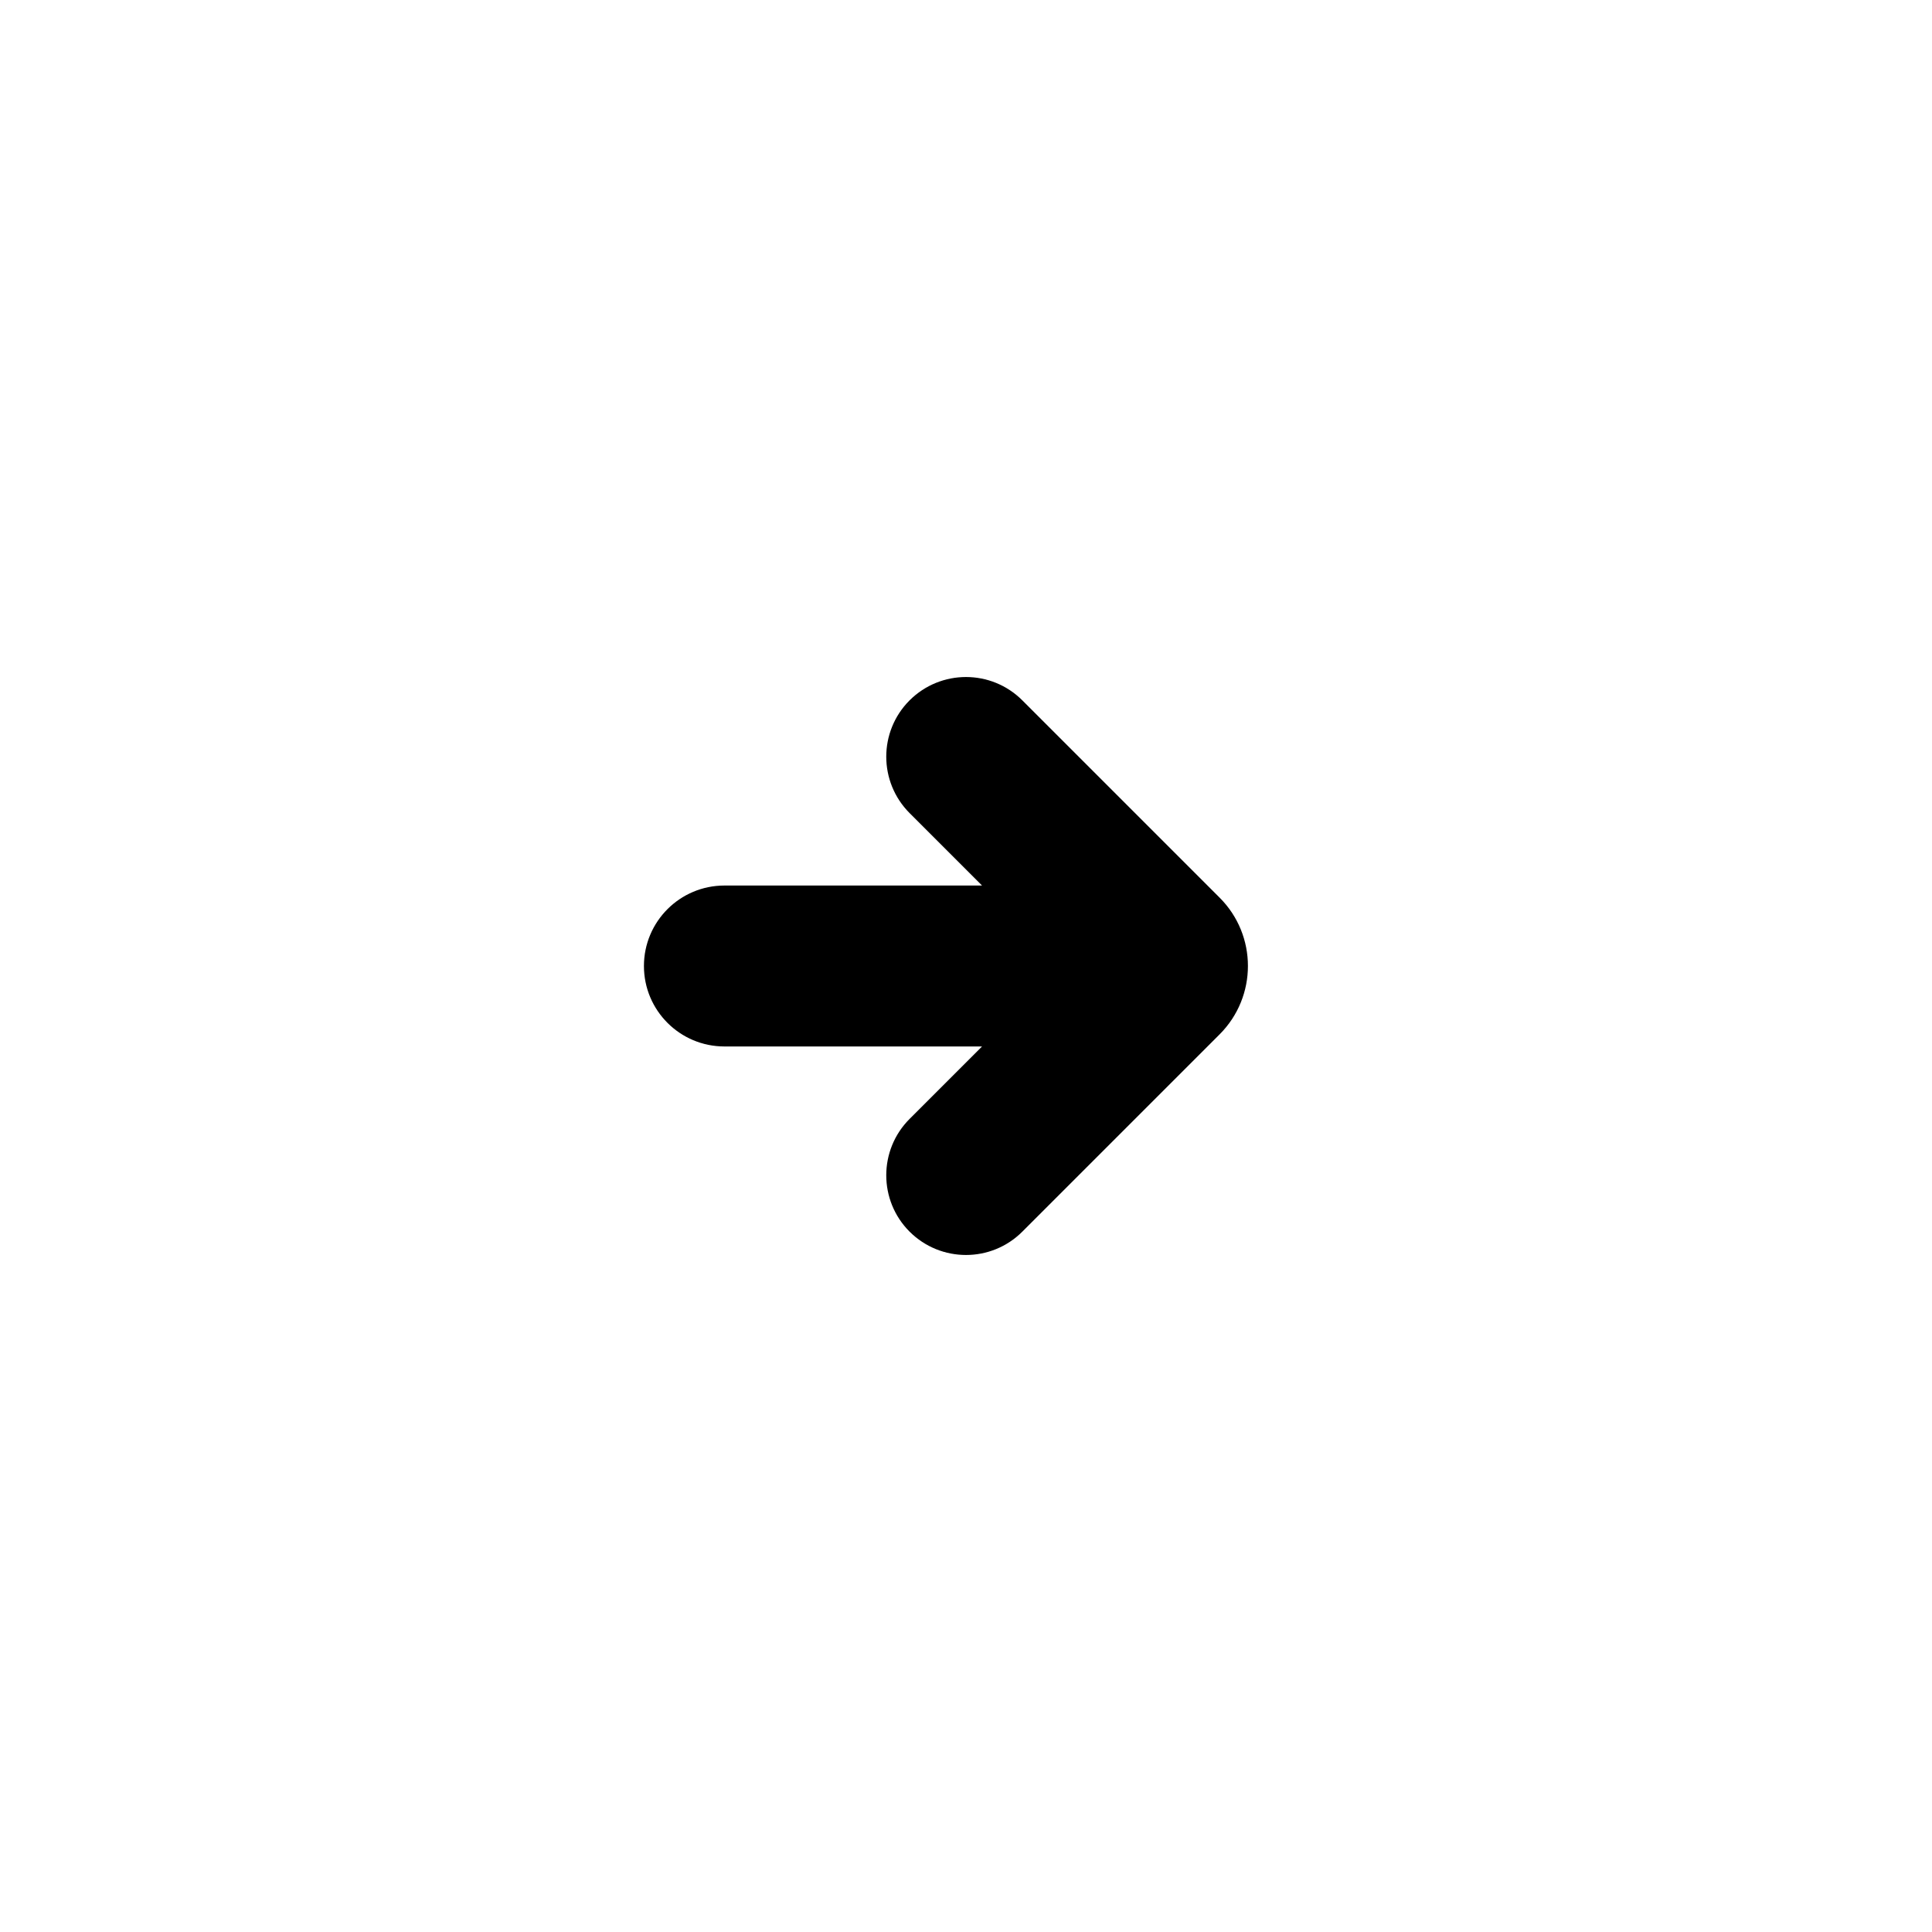 <svg width="20" height="20" viewBox="0 0 20 20" fill="none" xmlns="http://www.w3.org/2000/svg">
<mask id="mask0_10026_3375" style="mask-type:alpha" maskUnits="userSpaceOnUse" x="0" y="0" width="20" height="20">
<rect x="20" y="20" width="20" height="20" transform="rotate(-180 20 20)" fill="#D9D9D9"/>
</mask>
<g mask="url(#mask0_10026_3375)">
<path fill-rule="evenodd" clip-rule="evenodd" d="M9.416 8.417C9.094 8.094 9.094 7.572 9.416 7.25C9.739 6.928 10.261 6.928 10.583 7.25L12.626 9.293C13.016 9.683 13.016 10.316 12.626 10.707L10.583 12.75C10.261 13.072 9.739 13.072 9.416 12.75C9.094 12.428 9.094 11.905 9.416 11.583L10.166 10.833L7.5 10.833C7.039 10.833 6.666 10.46 6.666 10C6.666 9.54 7.039 9.167 7.5 9.167L10.166 9.167L9.416 8.417Z" fill="black"/>
</g>
</svg>
